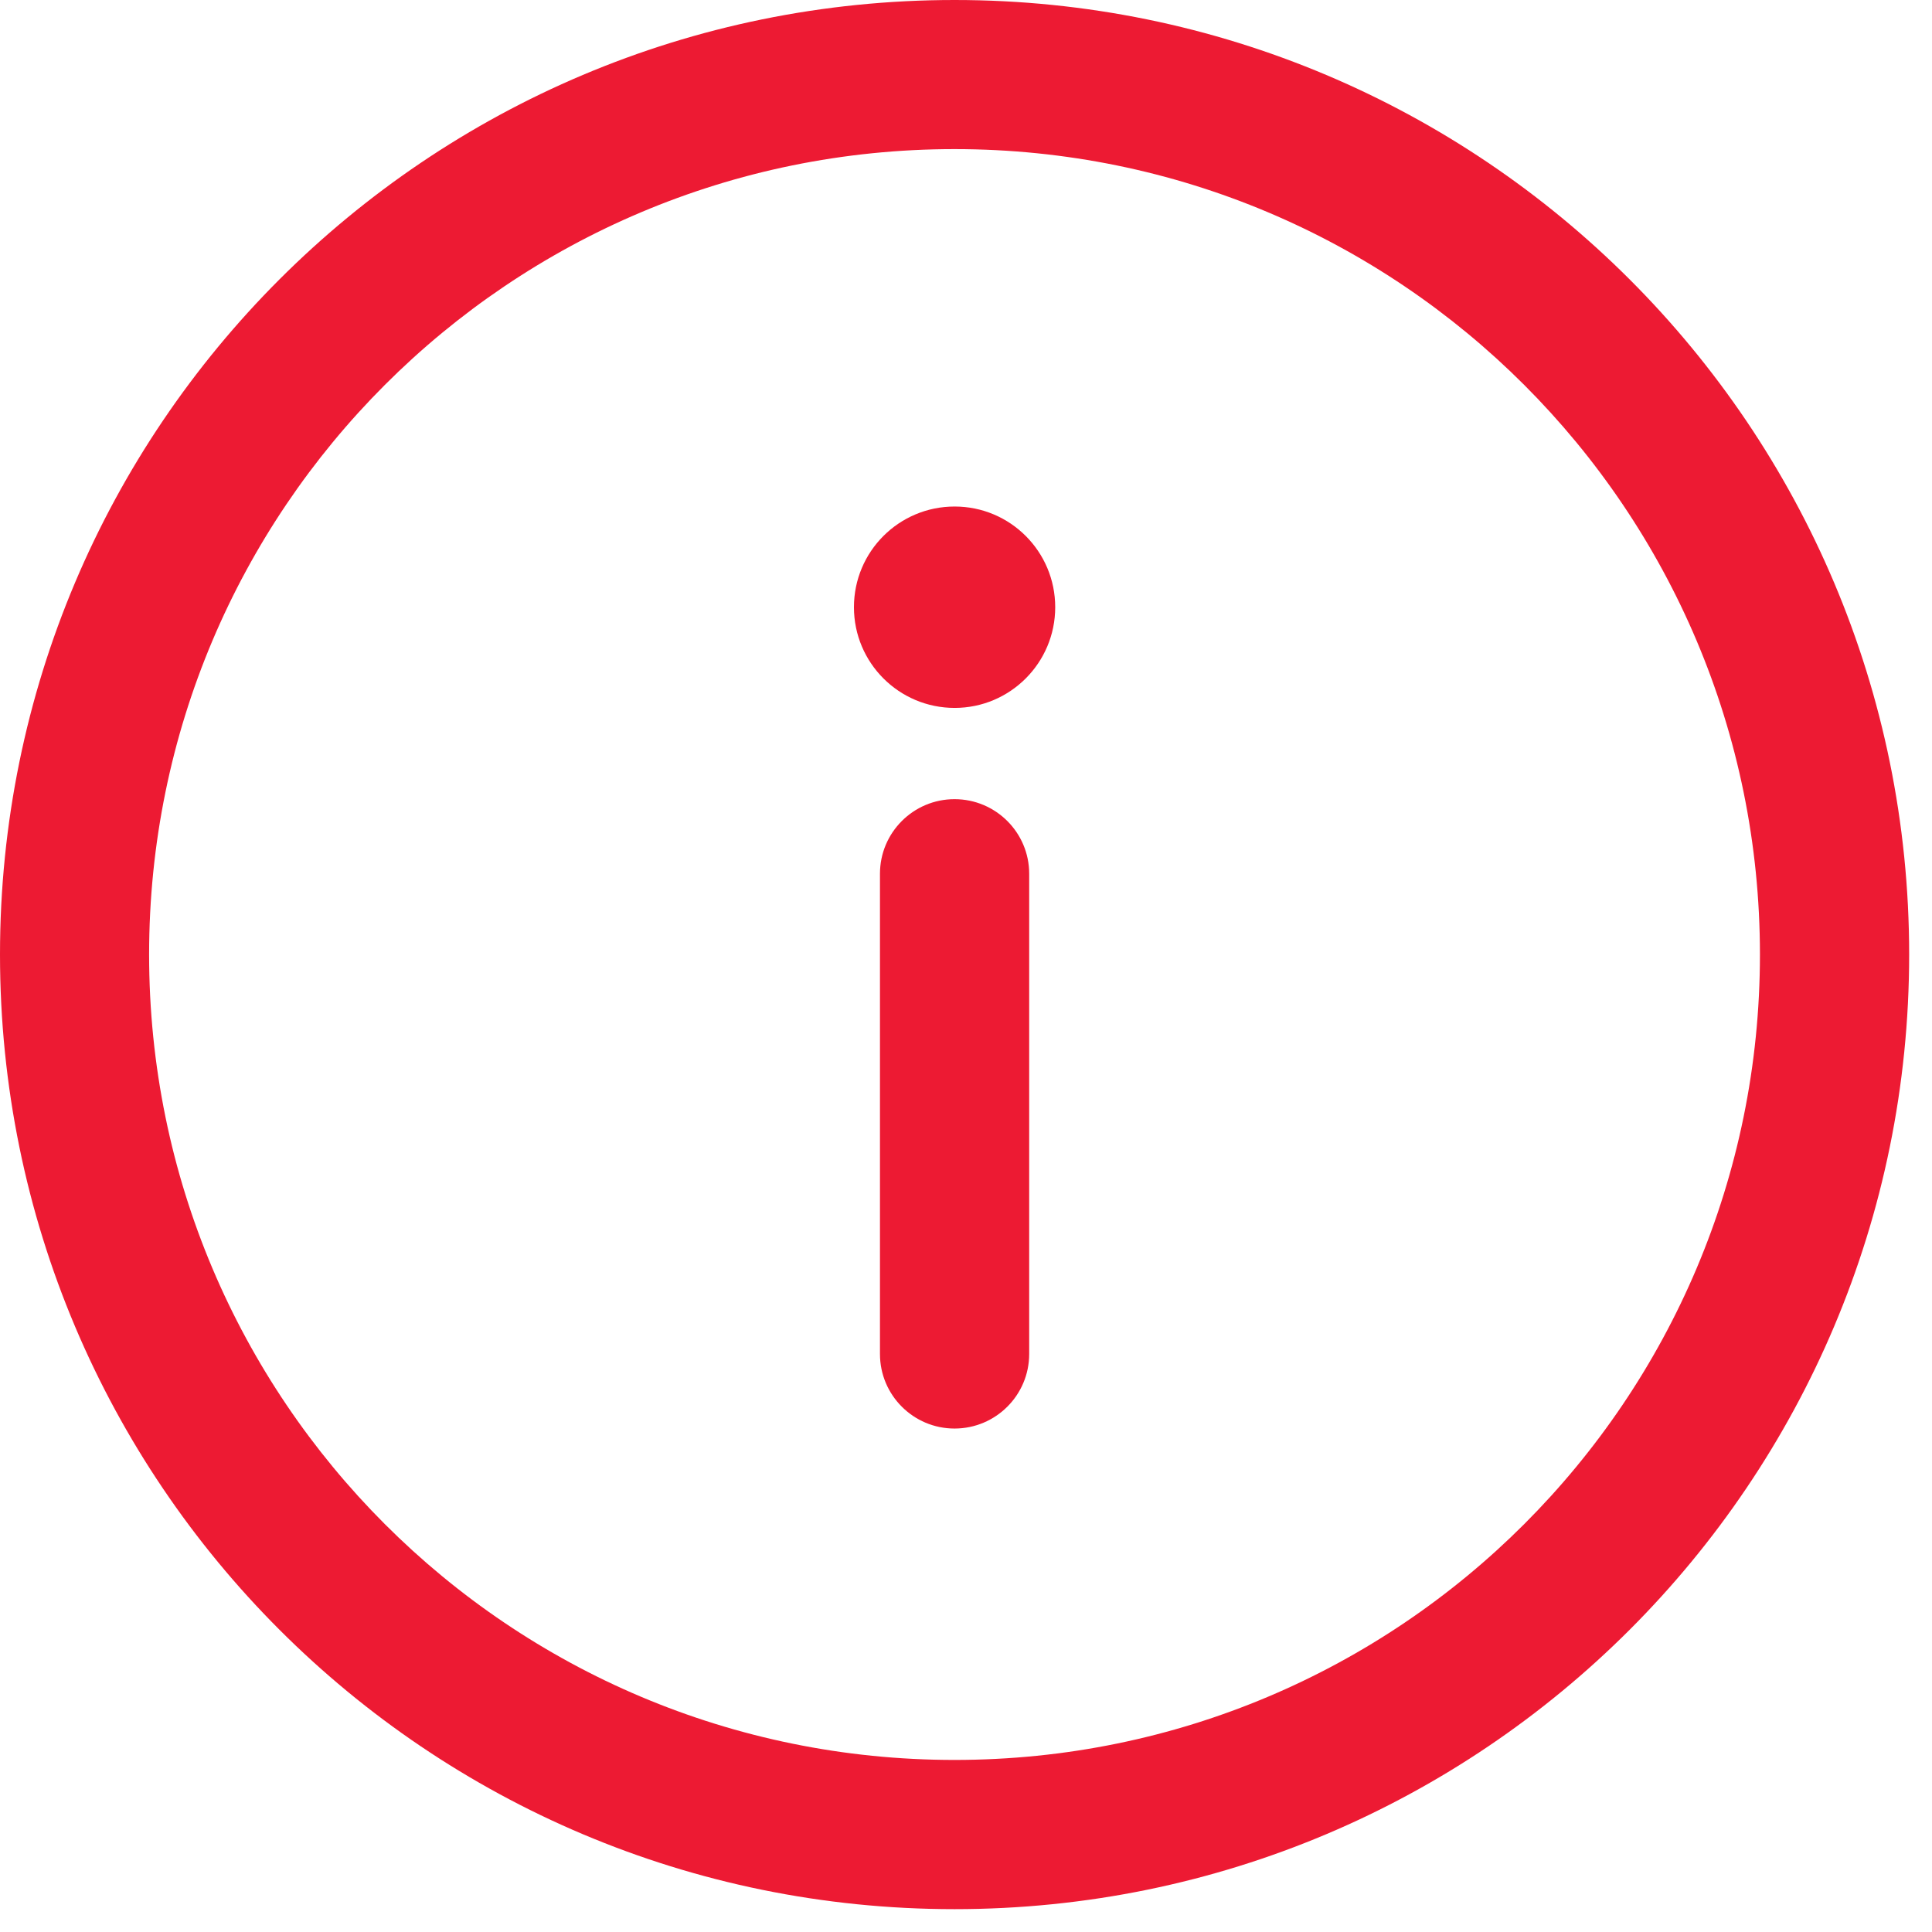 <svg width="17" height="17" viewBox="0 0 17 17" fill="none" xmlns="http://www.w3.org/2000/svg">
<g clip-path="url(#clip0_1354_59960)">
<path d="M8.399 0C3.757 0 0 3.757 0 8.399C0 13.042 3.757 16.799 8.399 16.799C13.042 16.799 16.799 13.042 16.799 8.399C16.799 3.757 13.041 0 8.399 0ZM8.399 15.486C4.482 15.486 1.312 12.316 1.312 8.399C1.312 4.482 4.482 1.312 8.399 1.312C12.316 1.312 15.486 4.482 15.486 8.399C15.486 12.316 12.316 15.486 8.399 15.486Z" fill="#ED1A33"/>
<path d="M8.399 7.032C8.037 7.032 7.743 7.326 7.743 7.688V11.914C7.743 12.276 8.037 12.57 8.399 12.57C8.762 12.57 9.056 12.276 9.056 11.914V7.688C9.056 7.326 8.762 7.032 8.399 7.032Z" fill="#ED1A33"/>
<path d="M8.4 6.229C8.889 6.229 9.285 5.832 9.285 5.343C9.285 4.853 8.889 4.457 8.4 4.457C7.91 4.457 7.514 4.853 7.514 5.343C7.514 5.832 7.91 6.229 8.4 6.229Z" fill="#ED1A33"/>
</g>
<defs>
<clipPath id="clip0_1354_59960">
<rect width="16.799" height="16.799" fill="white"/>
</clipPath>
</defs>
</svg>
